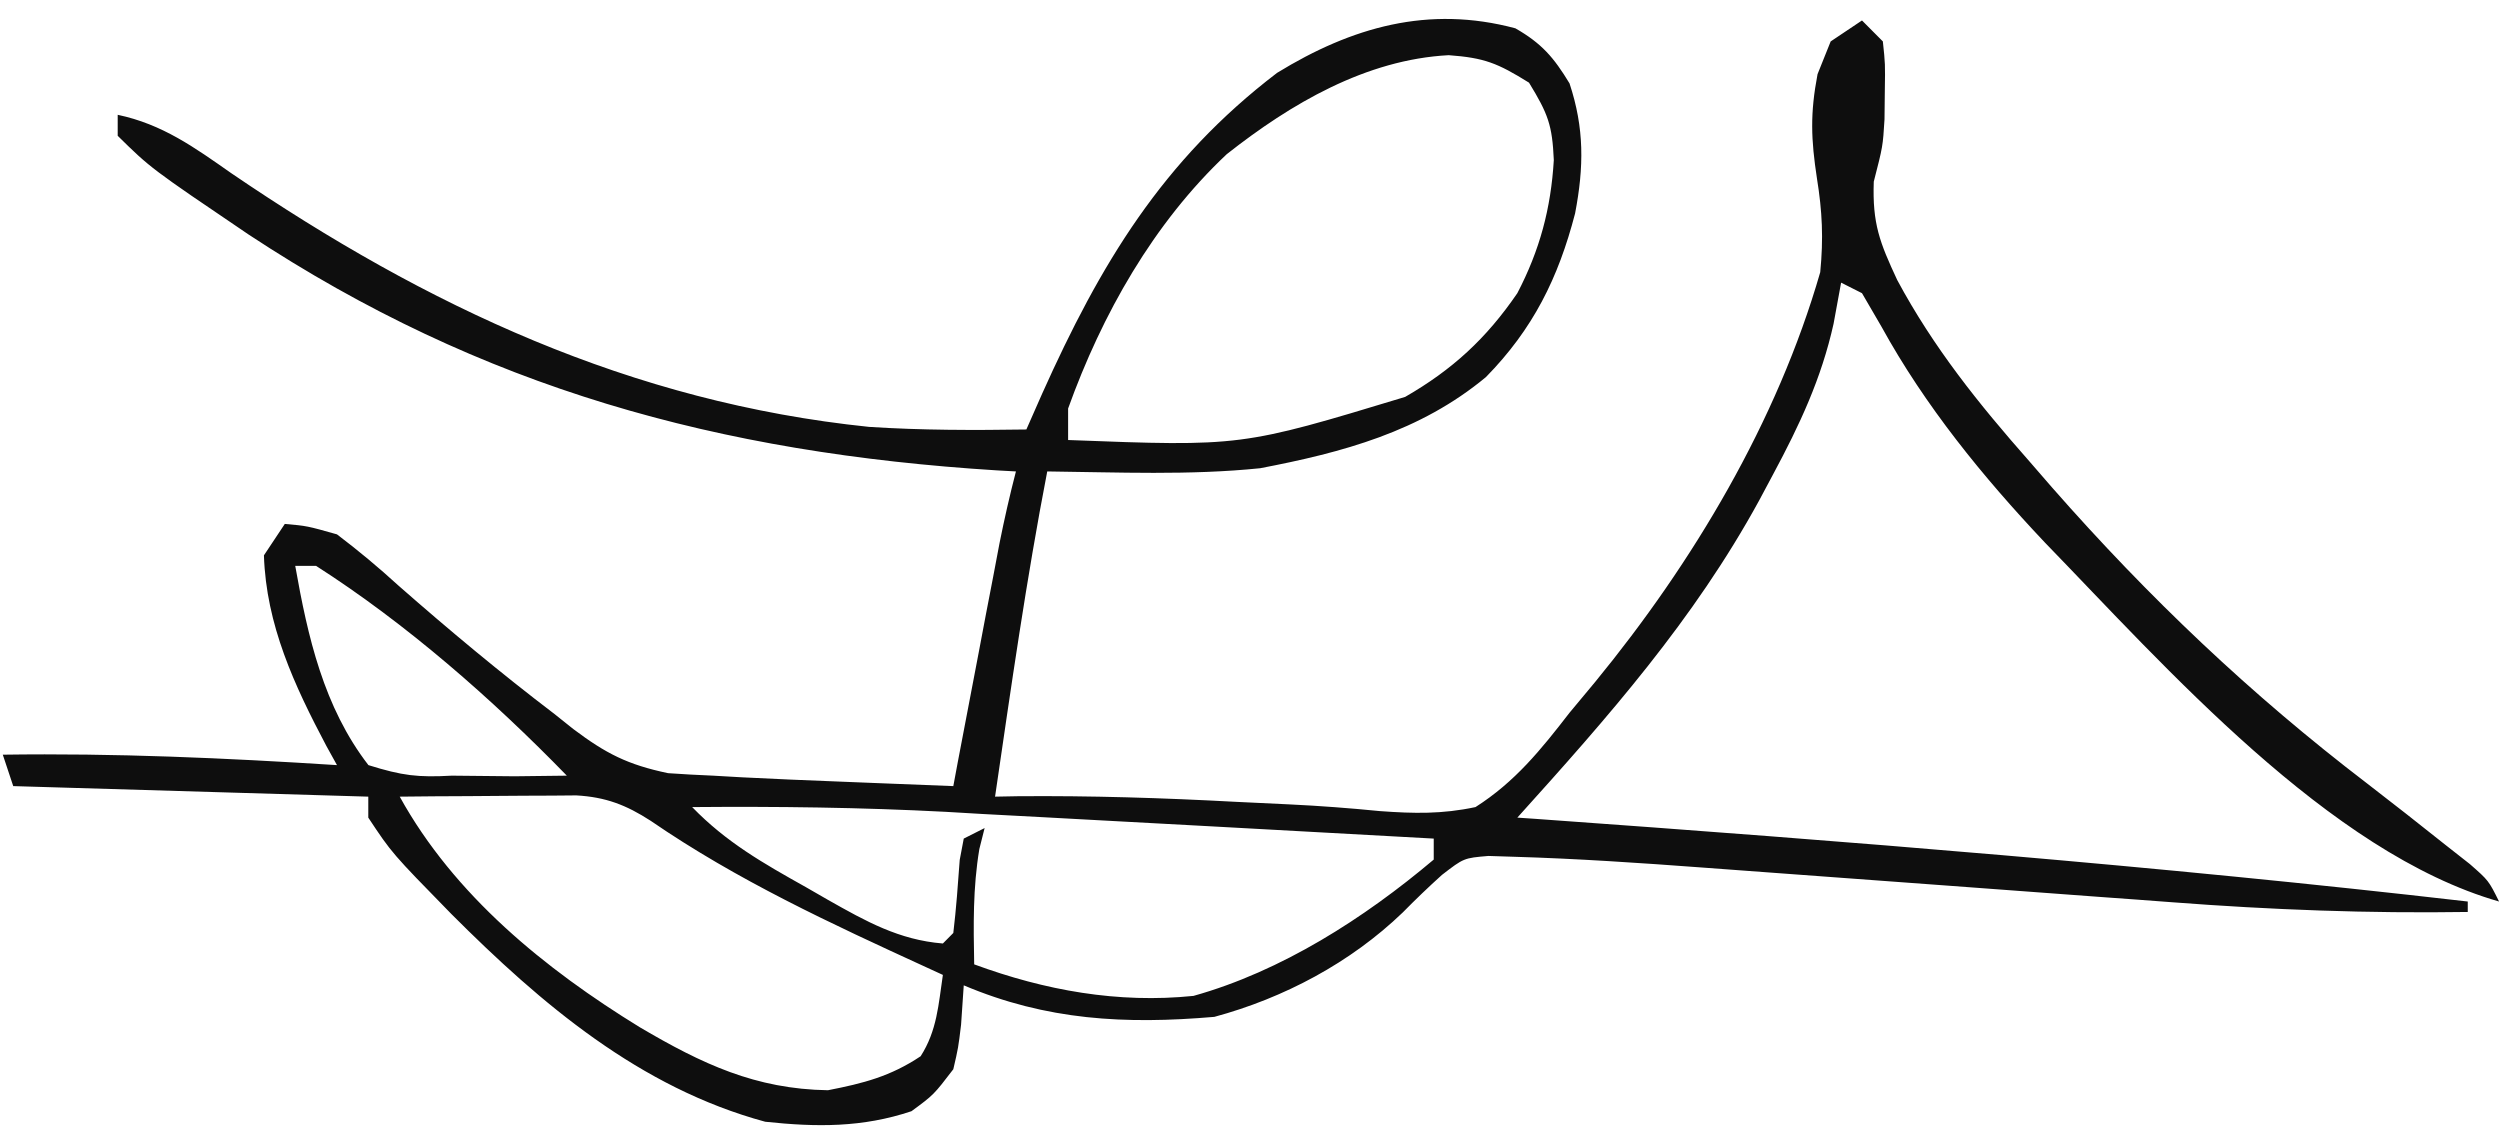 <svg width="126" height="57" viewBox="0 0 126 57" fill="none" xmlns="http://www.w3.org/2000/svg">
<path d="M76.375 1.427C77.703 2.187 78.312 2.896 79.104 4.203C79.854 6.463 79.833 8.411 79.385 10.755C78.537 14.021 77.26 16.588 74.891 19.005C71.573 21.76 67.672 22.802 63.51 23.599C59.964 23.963 56.344 23.802 52.781 23.76C51.729 29.198 50.953 34.672 50.151 40.151L51.276 40.13C54.953 40.099 58.589 40.213 62.26 40.411L64.984 40.541C66.516 40.614 68.021 40.729 69.552 40.88C71.266 41.005 72.682 41.036 74.365 40.677C76.359 39.406 77.667 37.781 79.104 35.922L80.396 34.37C85.338 28.343 89.568 21.25 91.74 13.719C91.906 12.005 91.844 10.666 91.573 8.984C91.276 7.026 91.224 5.734 91.604 3.739L92.266 2.088L93.844 1.031L94.896 2.088C95.016 3.219 95.016 3.219 94.995 4.567L94.979 6.015C94.896 7.375 94.896 7.375 94.438 9.156C94.365 11.276 94.734 12.213 95.62 14.114C97.443 17.51 99.724 20.354 102.266 23.234L103.422 24.567C108.307 30.13 113.427 34.995 119.286 39.474C120.609 40.495 121.922 41.521 123.224 42.562L124.484 43.552C125.427 44.38 125.427 44.38 125.953 45.437C117.365 42.974 109.141 33.604 103.052 27.333C99.927 24.021 97.026 20.463 94.823 16.458L93.844 14.776L92.792 14.245L92.412 16.317C91.797 19.083 90.703 21.411 89.37 23.896L88.667 25.213C85.375 31.239 81.047 36.14 76.474 41.208L77.396 41.271C93.088 42.396 108.745 43.635 124.375 45.437V45.963C119.385 46.041 114.458 45.854 109.484 45.474C108.281 45.385 107.078 45.291 105.875 45.208C103.323 45.021 100.771 44.833 98.219 44.64C95.25 44.422 92.287 44.203 89.318 43.984C88.146 43.901 86.969 43.812 85.797 43.724C82.646 43.489 79.495 43.276 76.338 43.182L75.016 43.14C73.776 43.245 73.776 43.245 72.677 44.093C72 44.703 71.338 45.338 70.698 45.989C68.068 48.521 64.708 50.302 61.203 51.25C56.703 51.635 52.745 51.427 48.573 49.661L48.438 51.646C48.297 52.812 48.297 52.812 48.047 53.89C47.057 55.182 47.057 55.182 45.938 56.005C43.464 56.833 41.151 56.812 38.568 56.536C32.25 54.823 27.292 50.614 22.745 46.062C19.75 43 19.75 43 18.562 41.208V40.151L0.667 39.62L0.141 38.036C5.776 37.953 11.359 38.203 16.984 38.562L16.448 37.593C14.838 34.552 13.412 31.489 13.302 27.989L14.354 26.406C15.474 26.505 15.474 26.505 16.984 26.932C18.057 27.745 19.088 28.604 20.078 29.51C22.635 31.755 25.234 33.922 27.943 35.984L28.896 36.745C30.531 37.974 31.63 38.541 33.672 38.968C34.427 39.021 35.182 39.062 35.938 39.093L37.406 39.177C39.021 39.26 40.635 39.328 42.255 39.39L43.948 39.458C45.312 39.515 46.677 39.568 48.047 39.62L48.276 38.39C48.63 36.552 48.979 34.718 49.328 32.88L49.693 30.948L50.052 29.088L50.375 27.38C50.62 26.161 50.891 24.963 51.203 23.76L50.26 23.708C36.26 22.833 24.307 19.588 12.526 11.818C7.594 8.479 7.594 8.479 5.932 6.844V5.786C8.182 6.26 9.797 7.427 11.656 8.729C21.521 15.448 31.807 20.276 43.802 21.515C46.443 21.687 49.083 21.687 51.729 21.646L52.521 19.849C55.453 13.312 58.578 8.088 64.365 3.672C68.13 1.364 71.995 0.255 76.375 1.427ZM61.828 7.771C58.135 11.245 55.542 15.838 53.833 20.588V22.177C62.557 22.51 62.557 22.51 70.818 20.005C73.198 18.635 74.906 17.067 76.474 14.776C77.604 12.609 78.167 10.51 78.312 8.067C78.234 6.302 78.026 5.745 77.062 4.166C75.469 3.177 74.823 2.916 73.016 2.781C68.844 3 65.062 5.224 61.828 7.771ZM14.88 28.521C15.51 32.088 16.312 35.64 18.568 38.562C20.287 39.099 21.057 39.187 22.776 39.093C23.828 39.099 24.88 39.114 25.938 39.125C26.812 39.114 27.688 39.104 28.568 39.093C24.807 35.224 20.484 31.437 15.932 28.521H14.88ZM20.146 40.151C22.891 45.125 27.474 48.843 32.25 51.776C35.385 53.62 38.068 54.89 41.729 54.948C43.516 54.599 44.88 54.25 46.401 53.234C47.229 51.937 47.297 50.64 47.521 49.135L46.693 48.755C41.88 46.547 37.172 44.375 32.797 41.37C31.557 40.568 30.526 40.172 29.047 40.088L27.802 40.099L26.453 40.104L25.047 40.114L23.625 40.125C22.463 40.13 21.302 40.135 20.146 40.151ZM34.885 40.677C36.599 42.448 38.469 43.51 40.609 44.708L41.74 45.359C43.63 46.427 45.312 47.375 47.521 47.552L48.047 47.021C48.193 45.797 48.281 44.568 48.37 43.338L48.573 42.265L49.625 41.734L49.359 42.791C49.031 44.765 49.062 46.609 49.099 48.604C52.661 49.916 56.349 50.583 60.151 50.193C64.583 48.953 68.75 46.286 72.26 43.323V42.265C68.474 42.052 64.693 41.849 60.906 41.64C59.146 41.547 57.391 41.453 55.63 41.354C53.599 41.245 51.568 41.13 49.536 41.026L47.661 40.916C43.401 40.693 39.151 40.64 34.885 40.677Z" fill="#0E0E0E"/>
</svg>
